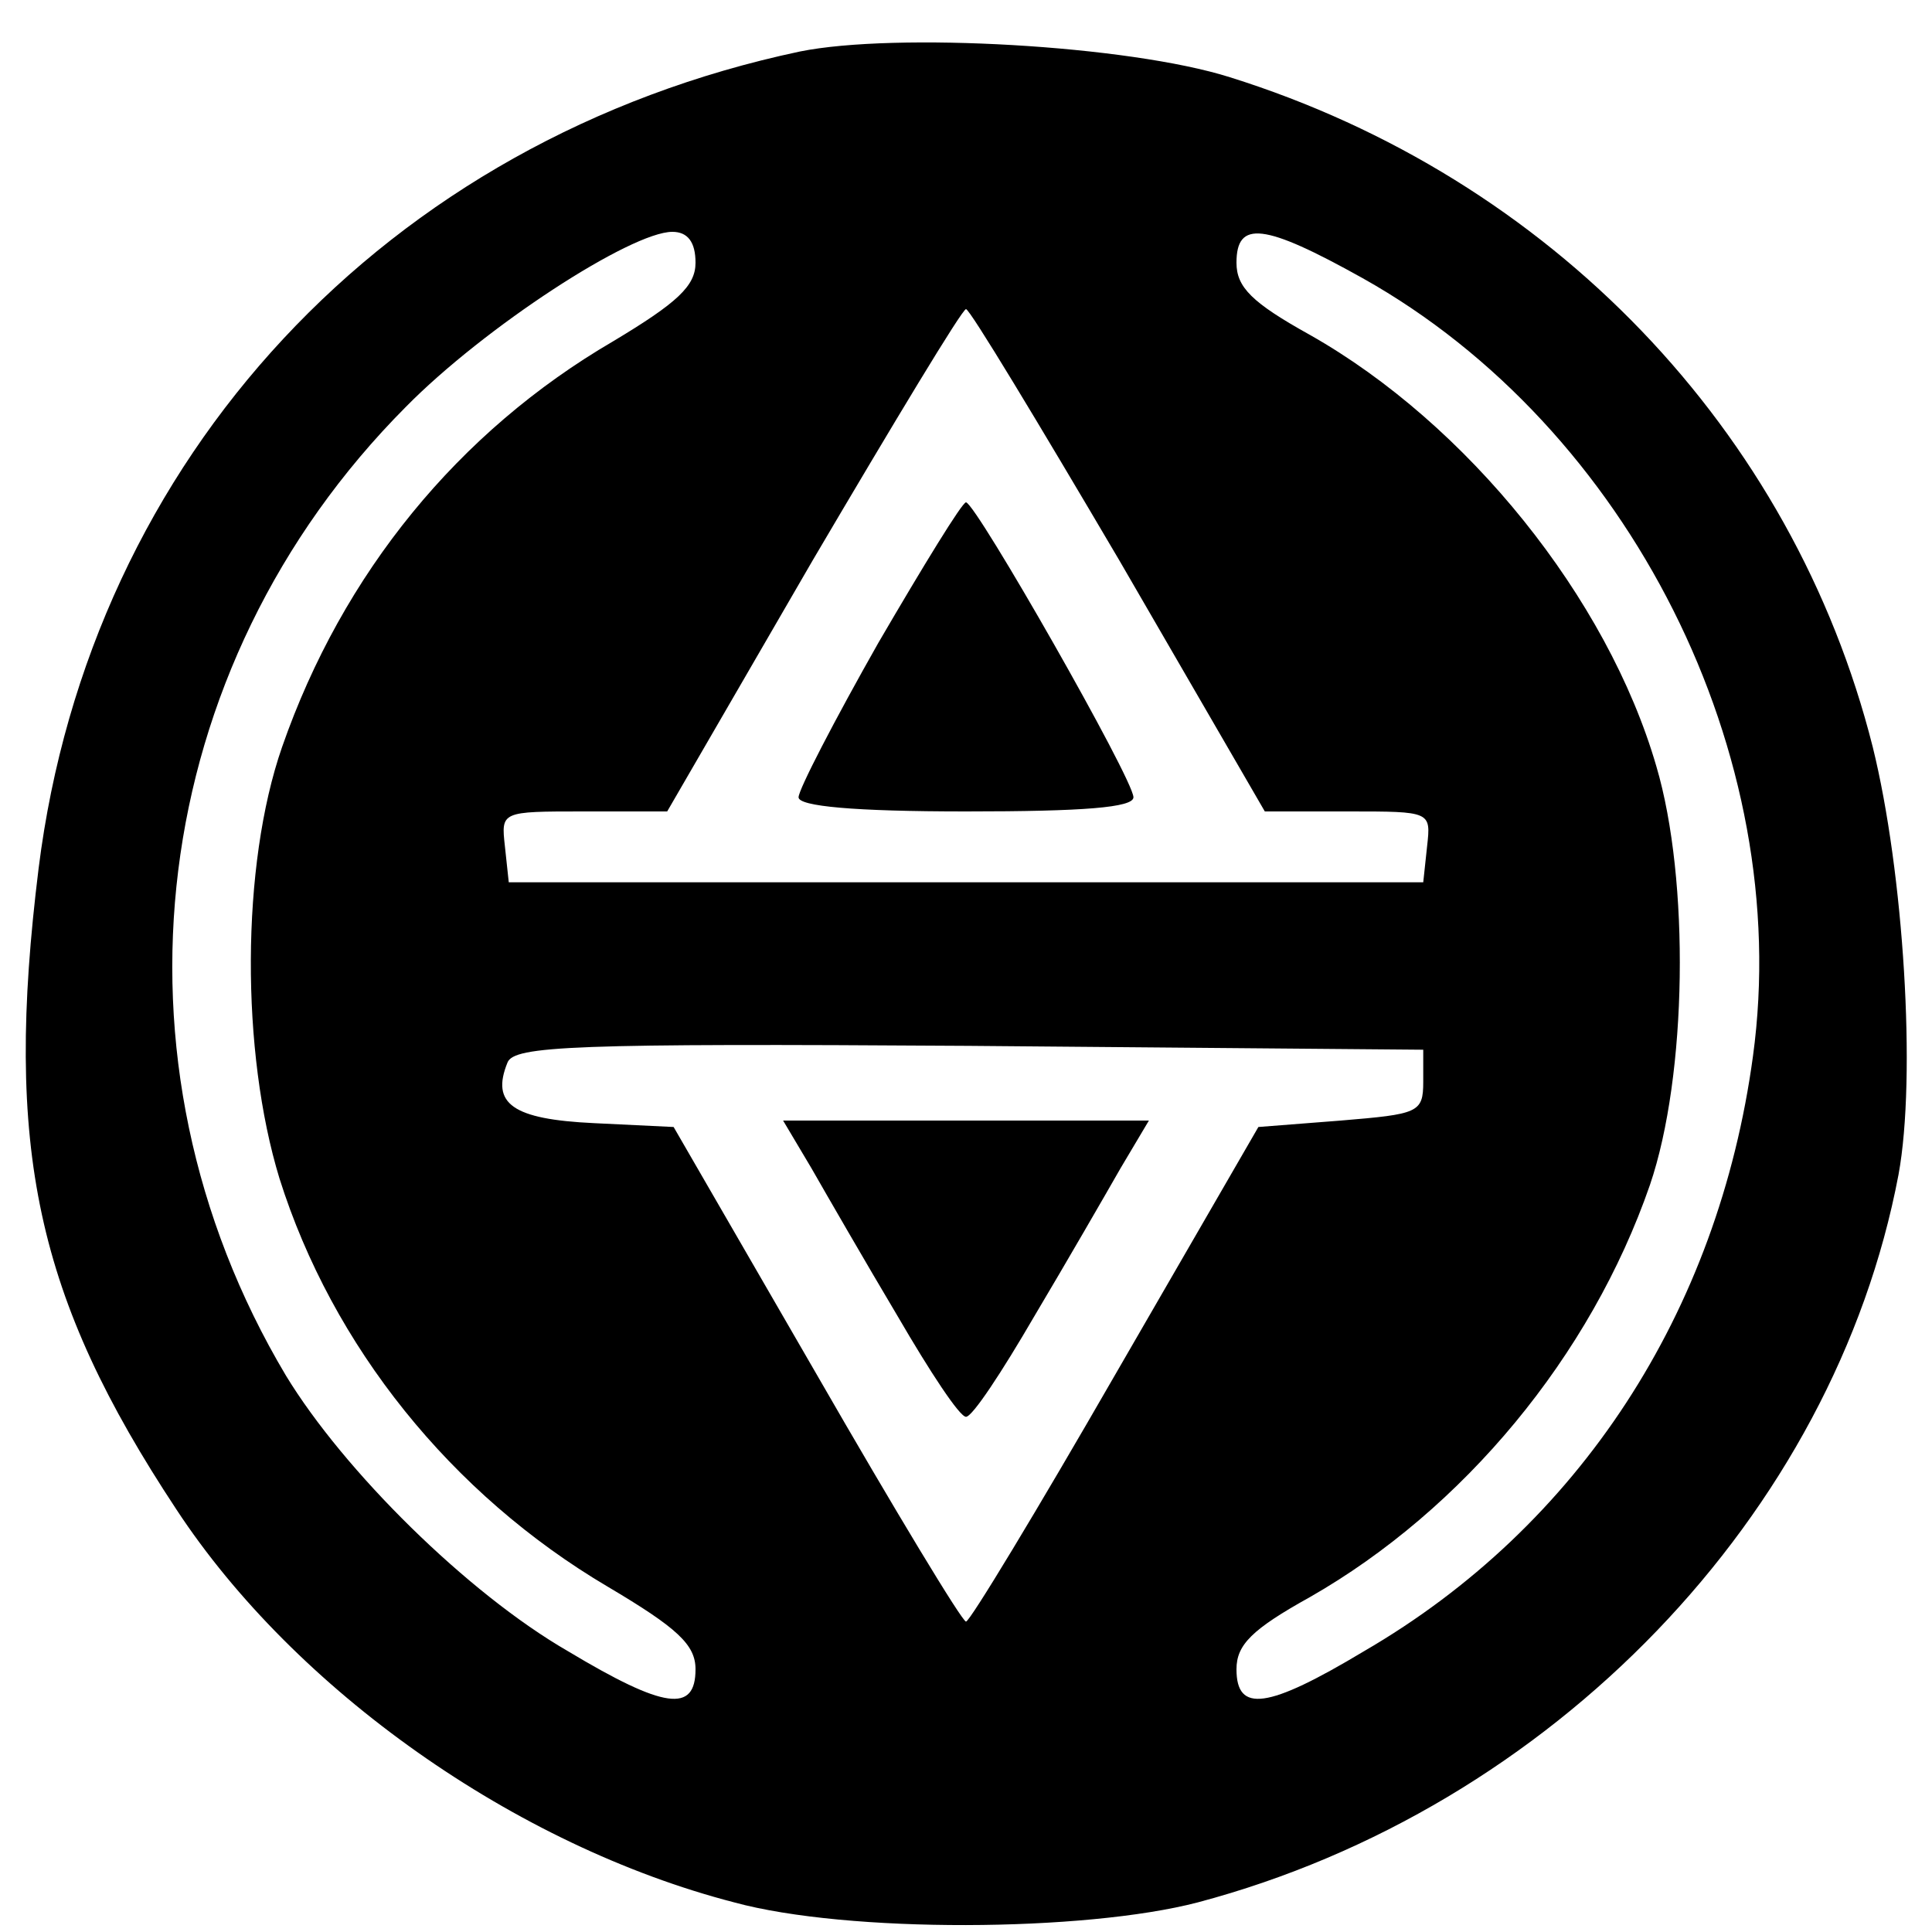 <svg xmlns="http://www.w3.org/2000/svg" version="1.0" viewBox="0 0 150 150"><path d="M62.1 4C30 10.8 7 35.5 3 67.4c-2.7 21.8-.2 33.3 10.7 49.8 9.2 14 26.3 26.1 43.3 30.5 8.8 2.4 27.2 2.3 36 0 27.5-7.3 49.4-30.1 54.4-56.5 1.4-7.6.4-23.5-2-33.2-6.2-24.6-25-44.2-49.9-52-7.9-2.5-26-3.5-33.4-2zM54 20.4c0 1.8-1.4 3.1-6.4 6.1-12 7-21 18-25.7 31.5-3.2 9.2-3.2 23.7-.2 33.5 4.1 13 13.3 24.5 25.5 31.7 5.4 3.2 6.8 4.5 6.8 6.4 0 3.4-2.4 3.1-9.9-1.4-7.8-4.5-17.4-14-21.9-21.4-14.6-24.5-10.8-55 9.3-75.2C37.6 25.4 49 18 52.2 18c1.2 0 1.8.8 1.8 2.4zm51.8 1.2c20.7 11.6 33.5 37 30.3 60.4-2.7 19.9-13.5 36.5-30.2 46.2-7.5 4.5-9.9 4.8-9.9 1.4 0-1.9 1.2-3.1 5.7-5.6 11.9-6.8 21.8-18.7 26.4-32 2.9-8.5 3.1-23.7.5-32.5-3.8-13.1-14.7-26.6-26.9-33.5-4.5-2.5-5.7-3.7-5.7-5.6 0-3.3 2.1-3.1 9.8 1.2zM86.9 43.5 98.2 63h6.5c6.4 0 6.4 0 6.1 2.7l-.3 2.8h-71l-.3-2.8c-.3-2.7-.3-2.7 6.1-2.7h6.5l11.3-19.5C69.4 32.8 74.7 24 75 24c.3 0 5.6 8.8 11.9 19.5zM110.5 84c0 2.4-.4 2.5-6.4 3l-6.4.5-11.1 19.2c-6.1 10.6-11.3 19.2-11.6 19.2-.3 0-5.5-8.6-11.6-19.2L52.3 87.5l-6.2-.3c-6.3-.3-8-1.5-6.7-4.7.5-1.3 5.1-1.5 35.8-1.3l35.3.3V84z"/><path d="M68.2 49.9c-3.4 6-6.2 11.4-6.2 12 0 .7 4.3 1.1 13 1.1 9.1 0 13-.3 13-1.1 0-1.4-12.2-22.8-13-22.9-.3 0-3.3 4.9-6.8 10.9zM63 90.7c1.2 2.1 4.2 7.3 6.7 11.5 2.5 4.3 4.8 7.8 5.3 7.8s2.8-3.5 5.3-7.8c2.5-4.2 5.5-9.4 6.7-11.5l2.2-3.7H60.8l2.2 3.7z"/></svg>